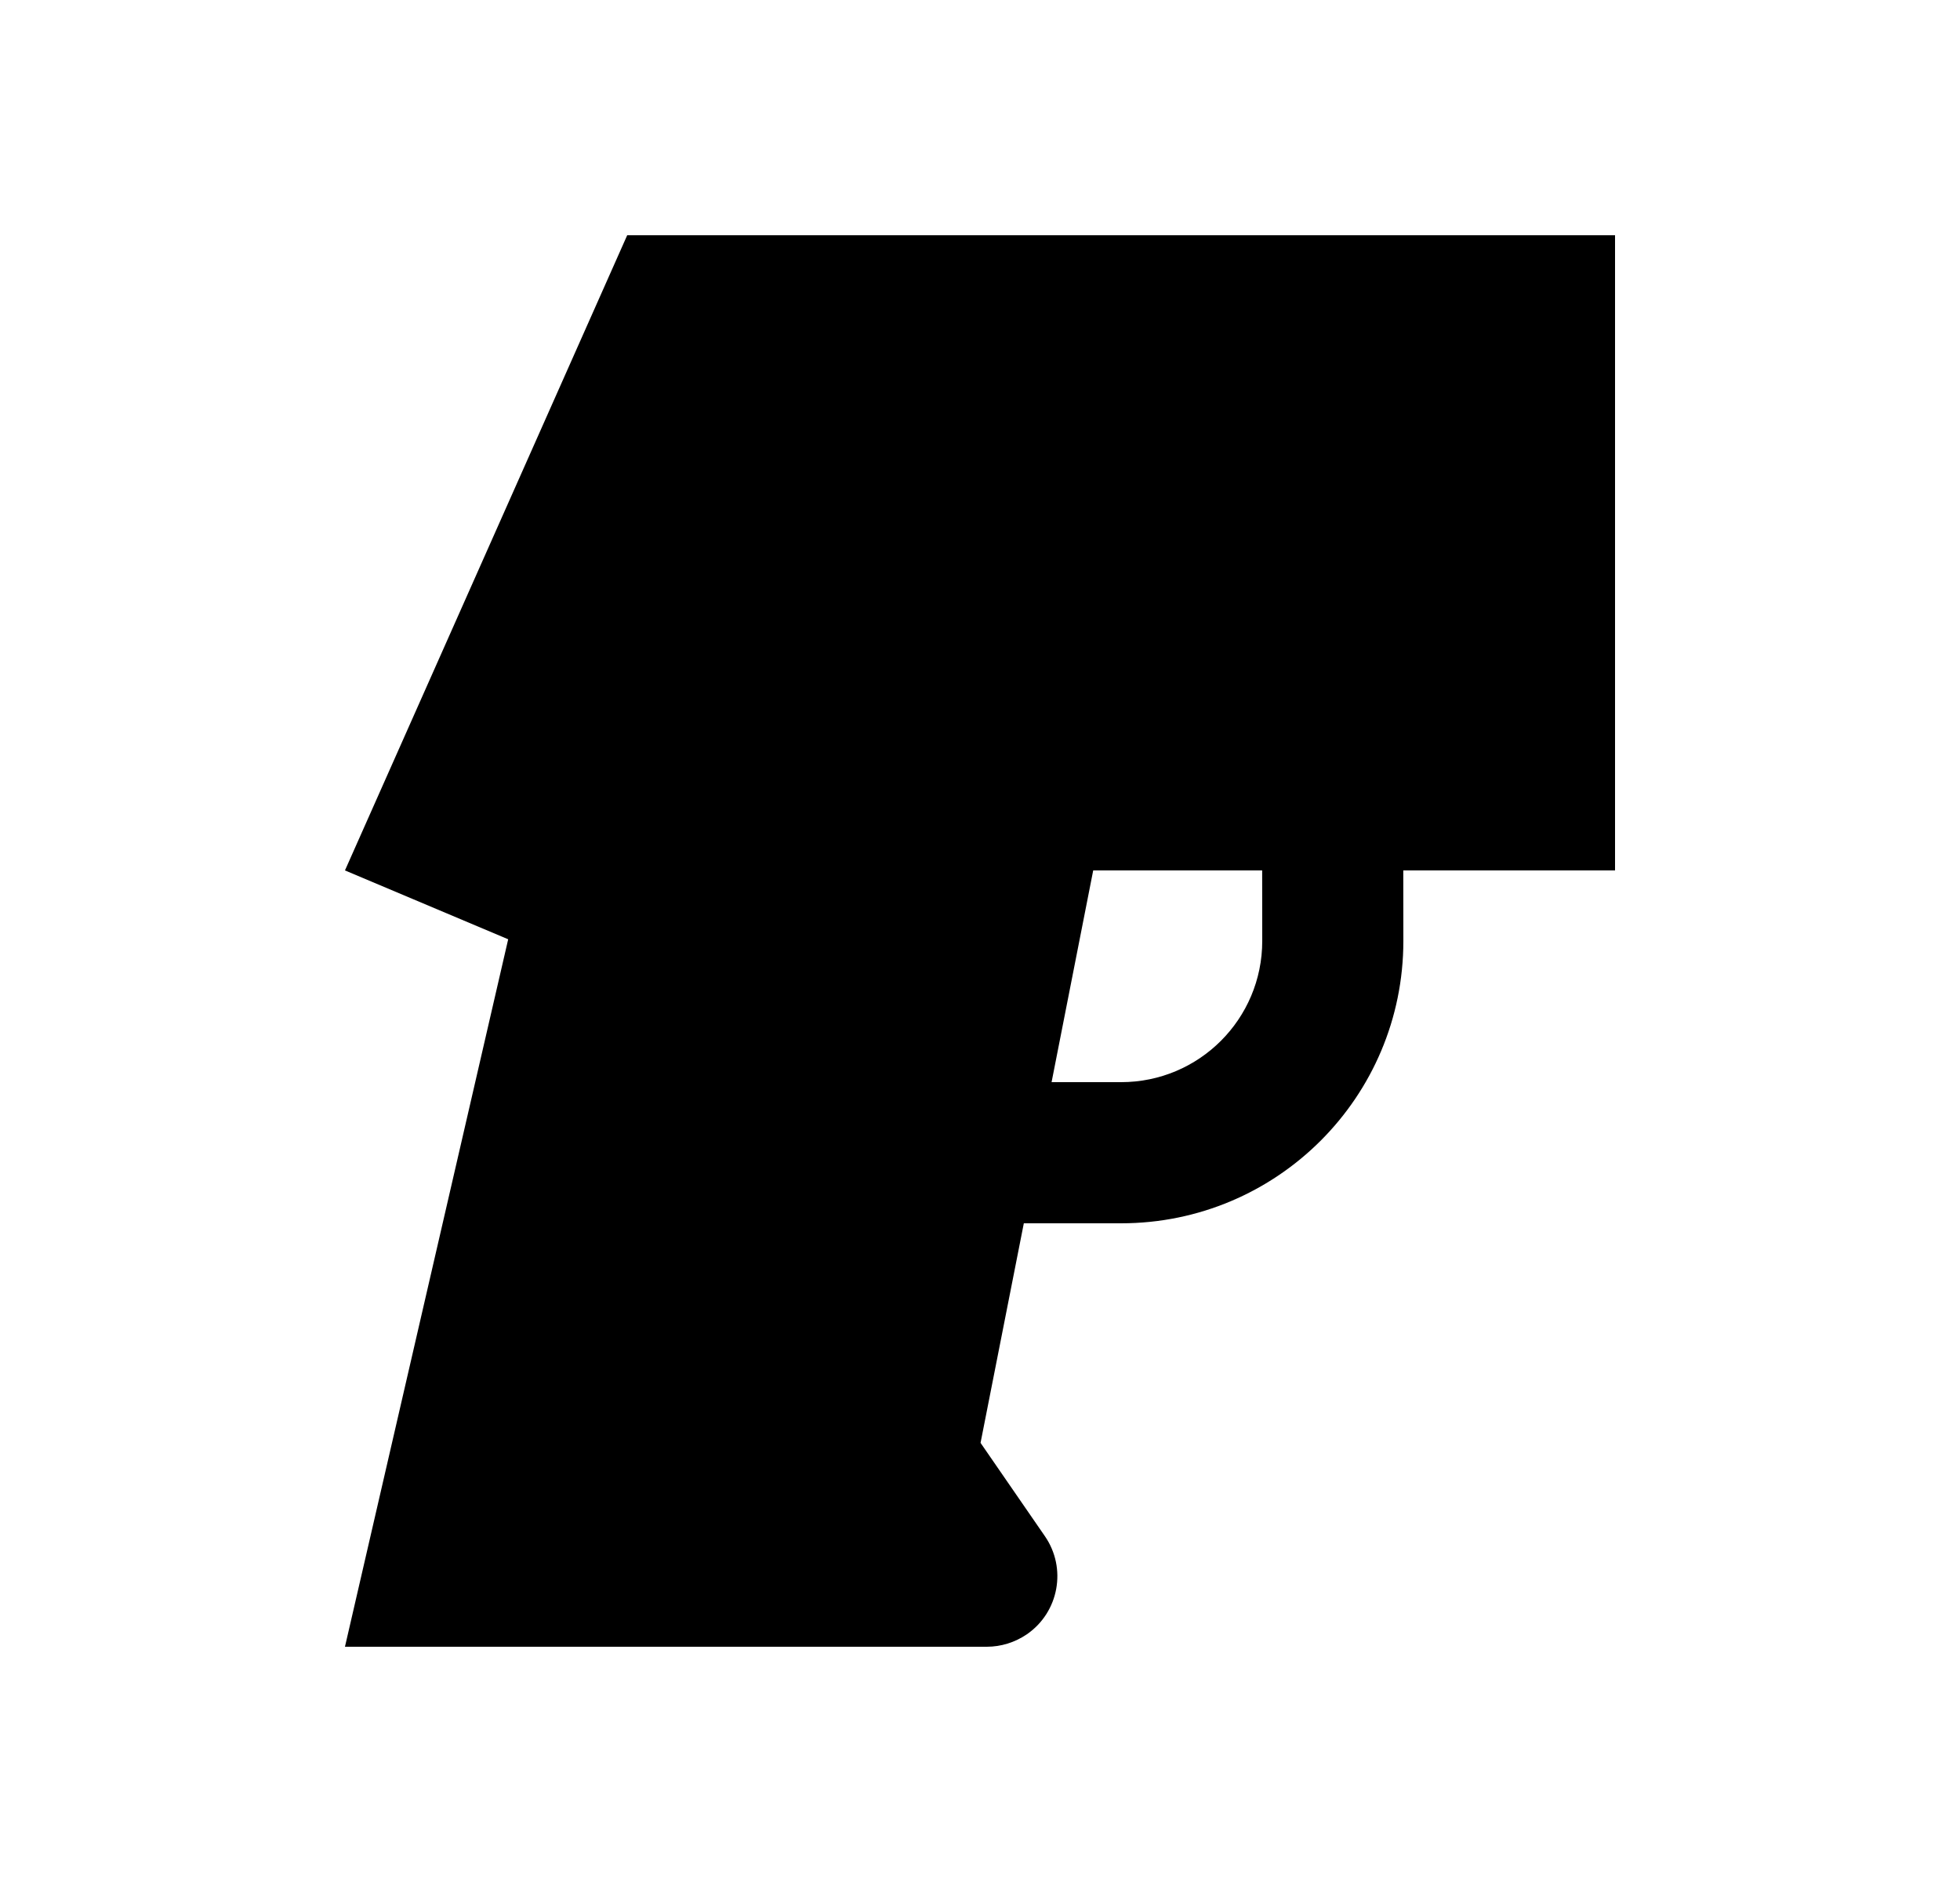 <svg width="25" height="24" viewBox="0 0 25 24" fill="none" xmlns="http://www.w3.org/2000/svg">
<path d="M20.6 3V11.1H17.899L17.9 12C17.9 13.989 16.289 15.6 14.3 15.6H13.059L12.507 18.4L13.327 19.589C13.61 19.998 13.507 20.559 13.098 20.841C12.947 20.944 12.769 21 12.586 21H4.4L6.482 11.978L4.4 11.1L8 3H20.6ZM16.099 11.1H13.944L13.413 13.8H14.3C15.294 13.8 16.1 12.995 16.1 12L16.099 11.1Z" fill="#0A0D14" style="fill:#0A0D14;fill:color(display-p3 0.039 0.051 0.078);fill-opacity:1;"/>
</svg>
